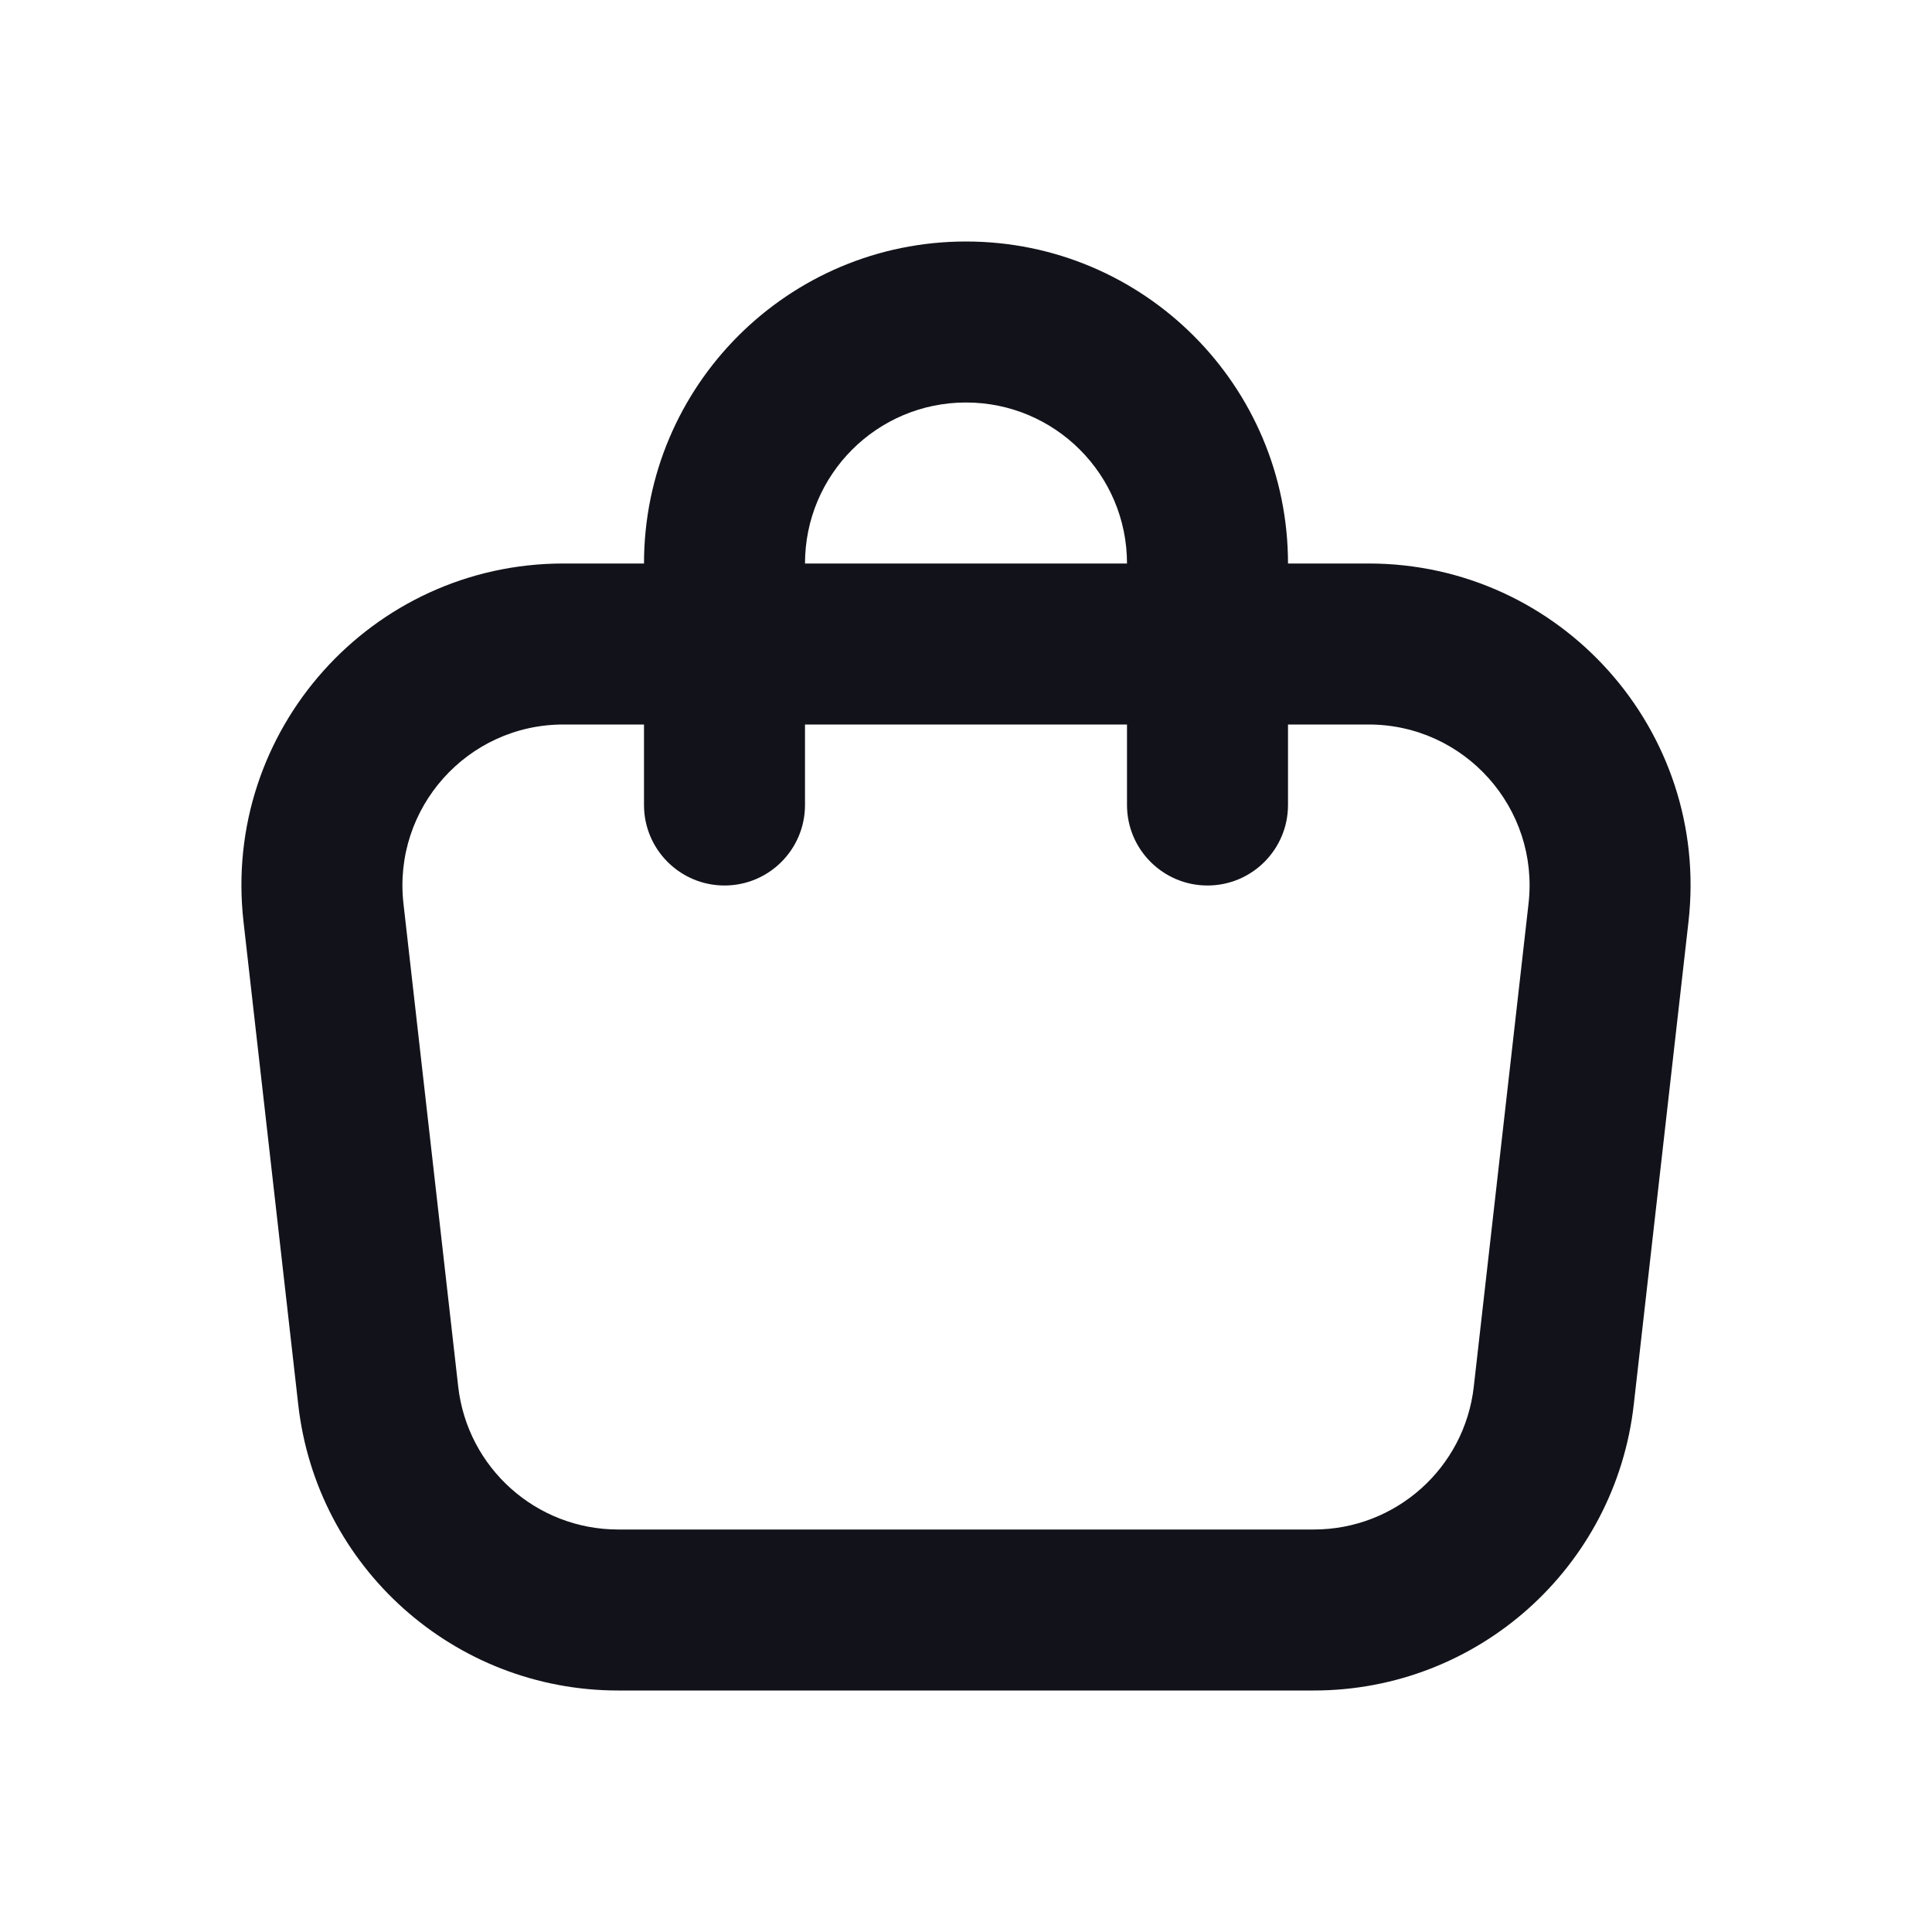 <svg width="24" height="24" viewBox="0 0 24 24" fill="none" xmlns="http://www.w3.org/2000/svg">
<path fill-rule="evenodd" clip-rule="evenodd" d="M3.025 11.45C2.756 9.078 4.612 7 6.999 7H17.001C19.388 7 21.244 9.078 20.975 11.45L20.295 17.45C20.066 19.472 18.356 21 16.321 21H7.679C5.644 21 3.934 19.472 3.705 17.45L3.025 11.45ZM6.999 9C5.805 9 4.878 10.039 5.012 11.225L5.692 17.225C5.807 18.236 6.662 19 7.679 19H16.321C17.338 19 18.194 18.236 18.308 17.225L18.988 11.225C19.123 10.039 18.195 9 17.001 9H6.999Z" fill="#12131A"/>
<path fill-rule="evenodd" clip-rule="evenodd" d="M8 7C8 4.791 9.791 3 12 3C14.209 3 16 4.791 16 7V10C16 10.552 15.552 11 15 11C14.448 11 14 10.552 14 10V7C14 5.895 13.105 5 12 5C10.895 5 10 5.895 10 7V10C10 10.552 9.552 11 9 11C8.448 11 8 10.552 8 10V7Z" fill="#12131A"/>
</svg>
